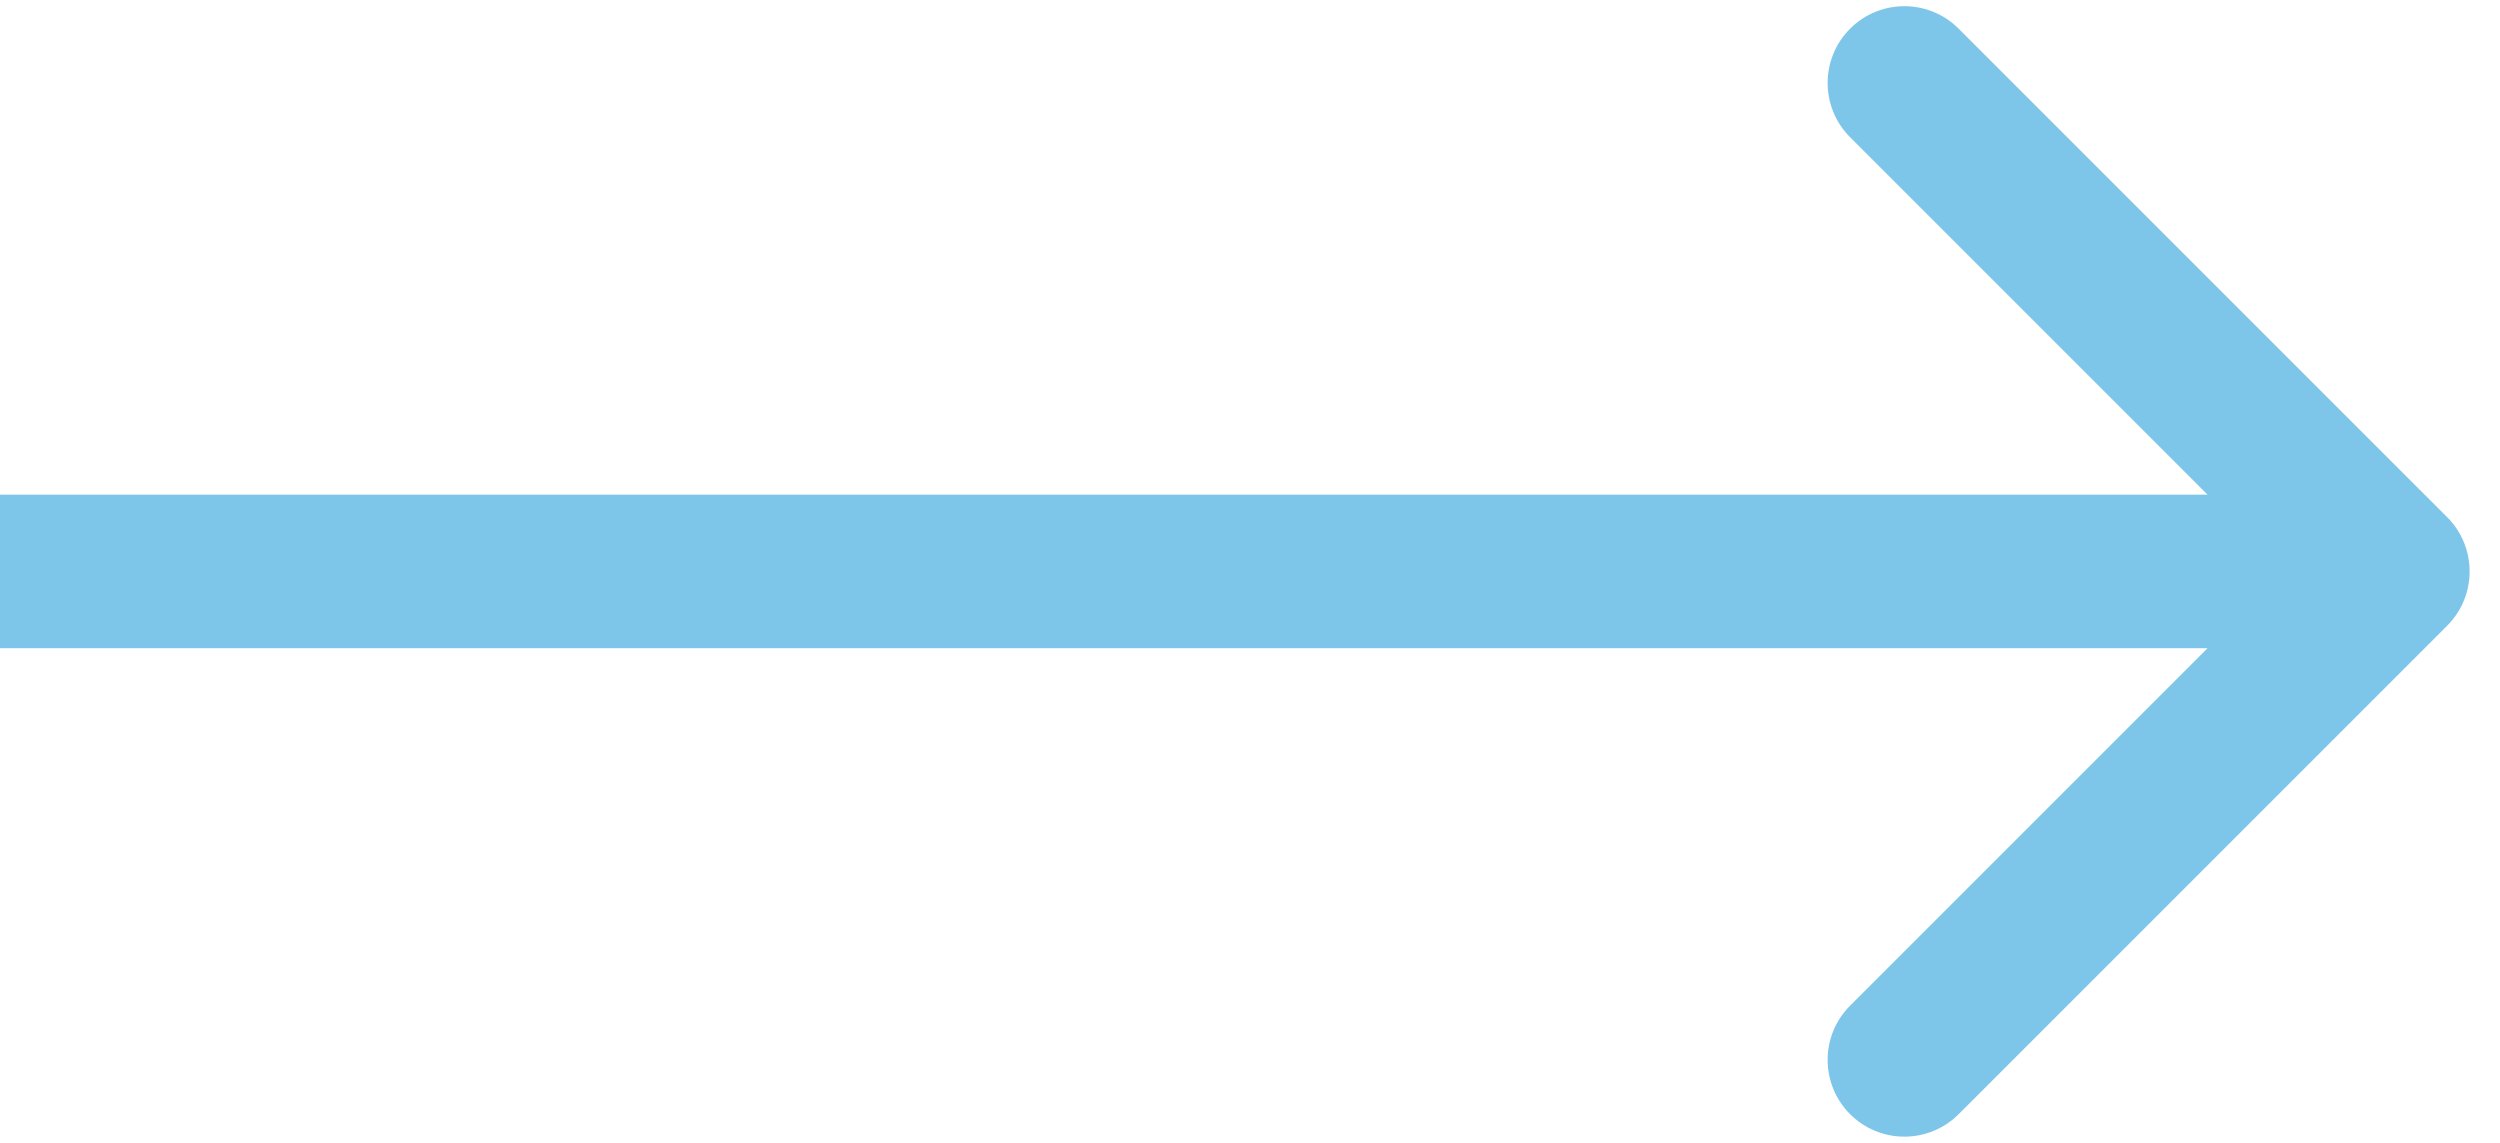 <svg width="70" height="32" viewBox="0 0 70 32" fill="none" xmlns="http://www.w3.org/2000/svg">
<path d="M68.52 17.52C69.359 16.68 69.359 15.32 68.52 14.48L54.842 0.803C54.003 -0.036 52.642 -0.036 51.803 0.803C50.964 1.642 50.964 3.003 51.803 3.842L63.961 16L51.803 28.158C50.964 28.997 50.964 30.358 51.803 31.197C52.642 32.036 54.003 32.036 54.842 31.197L68.52 17.52ZM1.87889e-07 18.149L67 18.149L67 13.851L-1.87889e-07 13.851L1.87889e-07 18.149Z" fill="#7DC6E9"/>
</svg>
